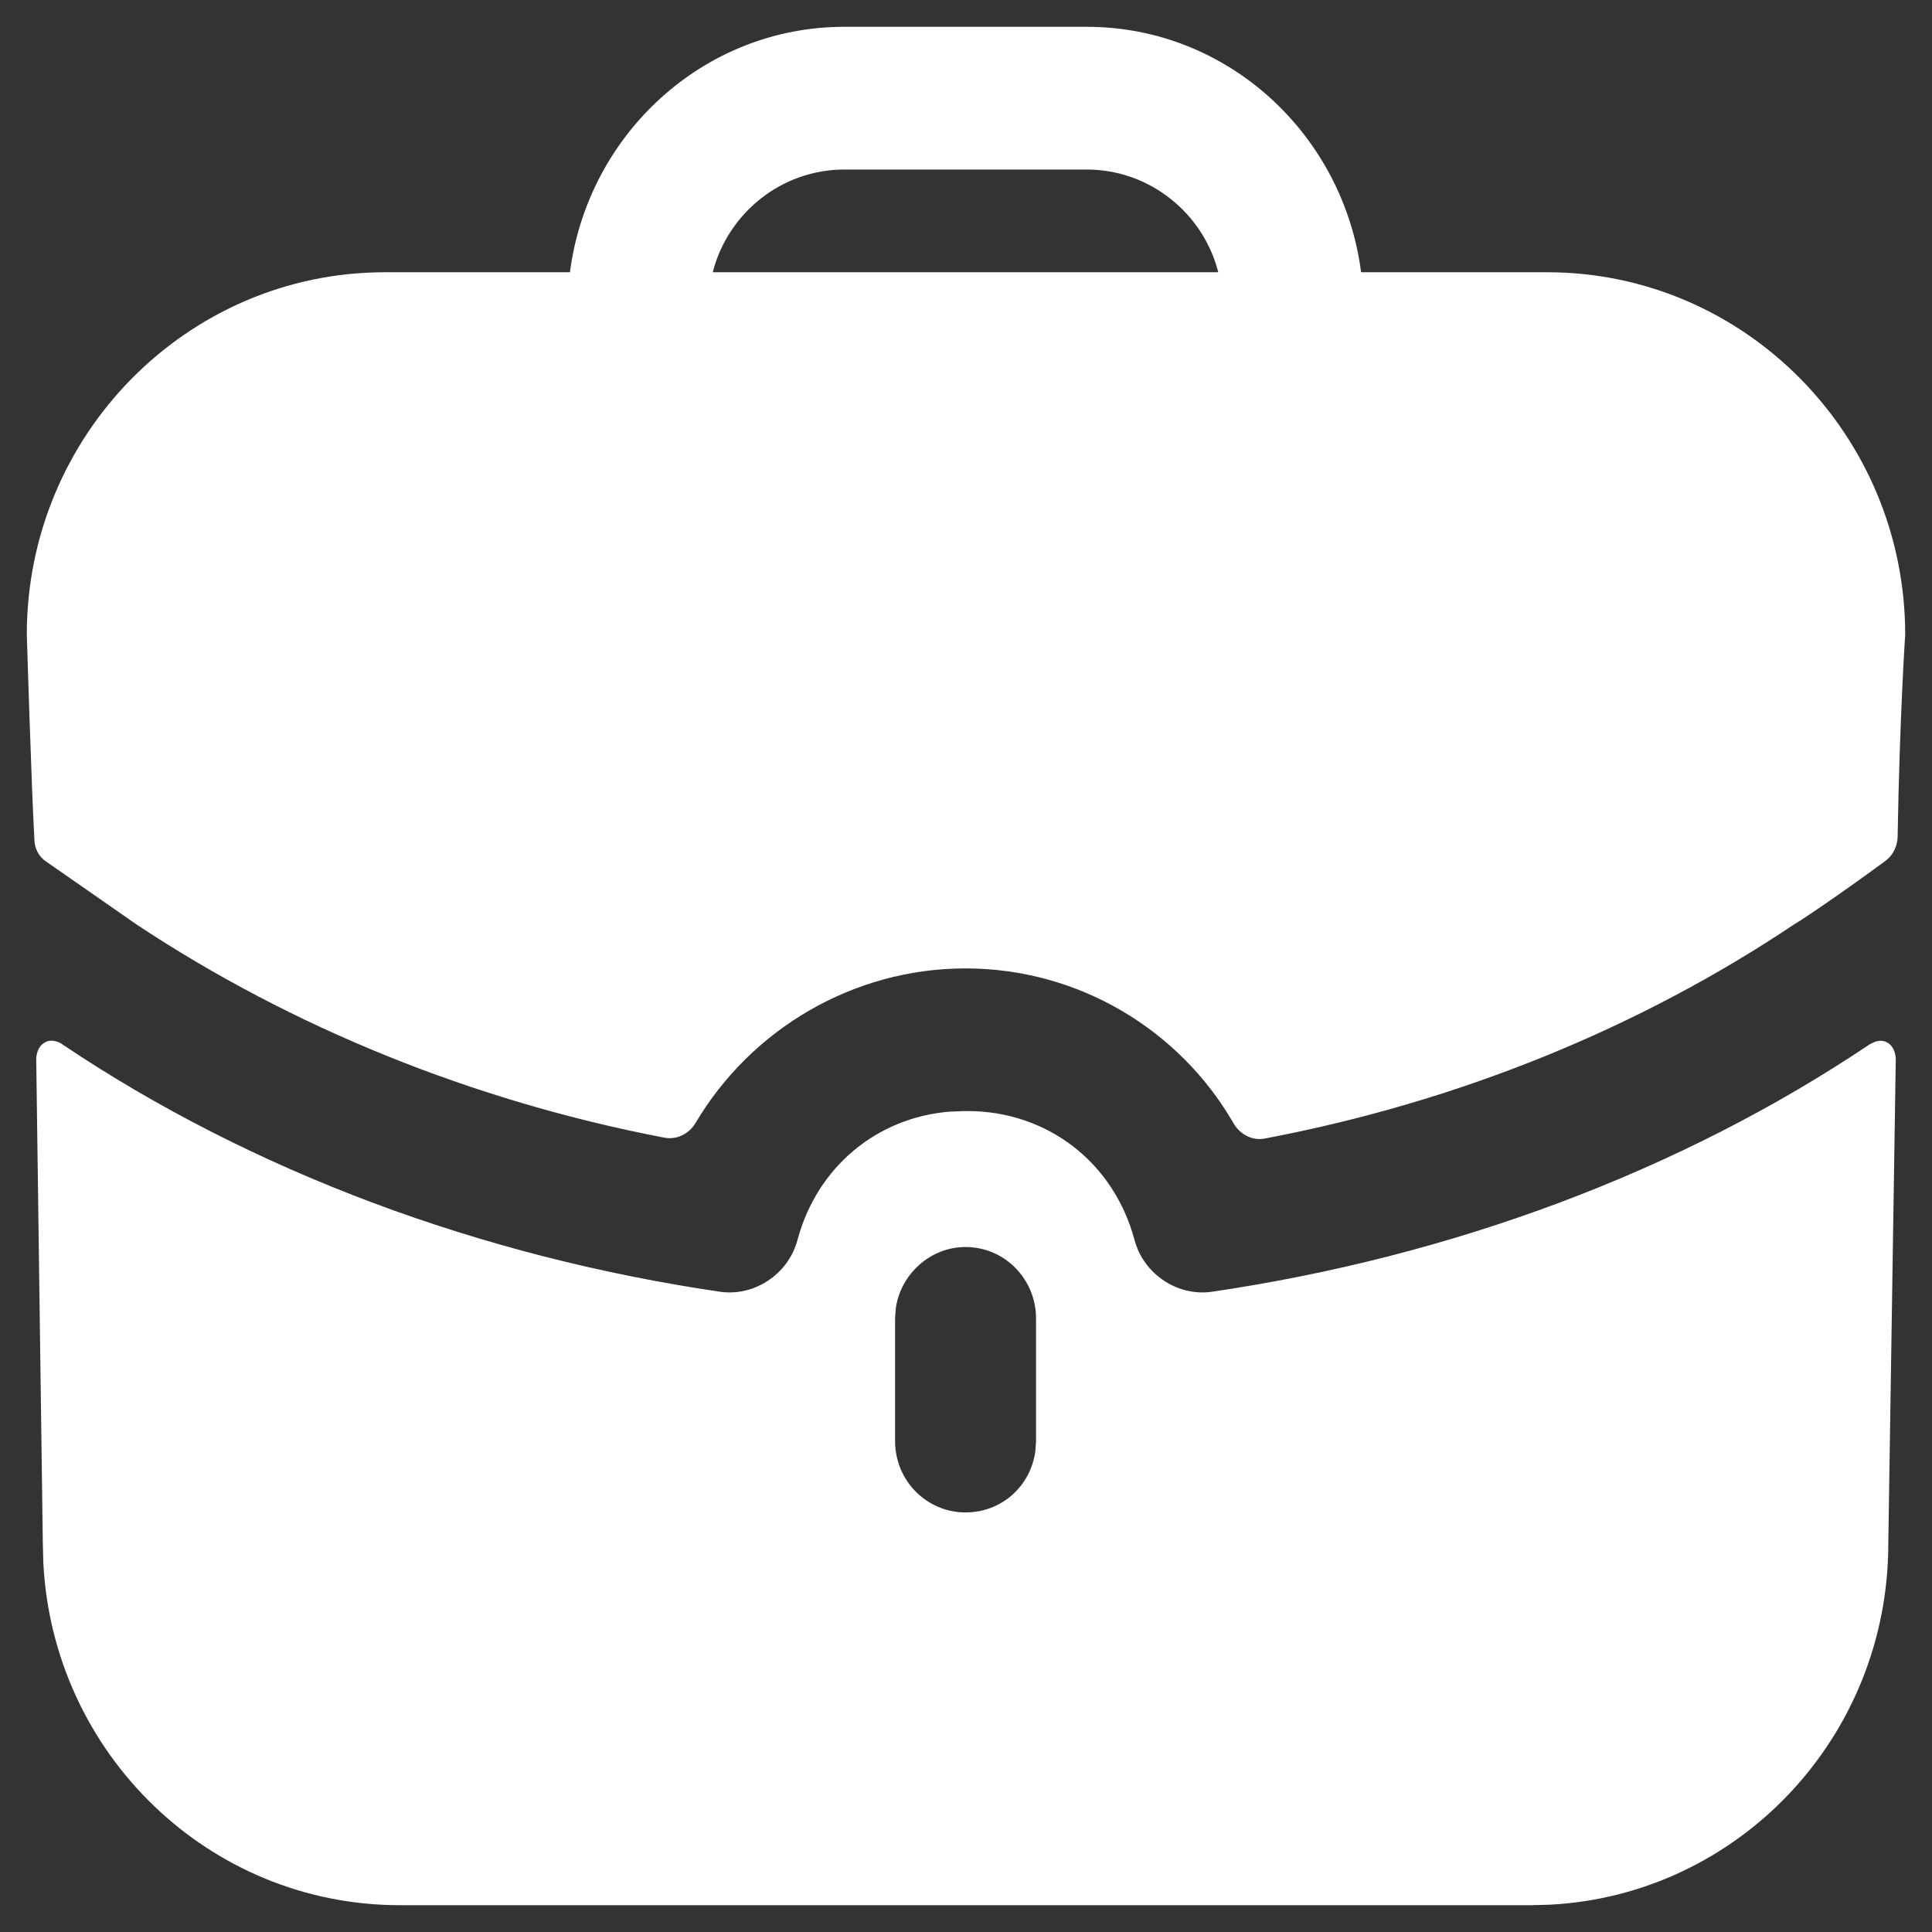 <svg width="24" height="24" viewBox="0 0 24 24" fill="none" xmlns="http://www.w3.org/2000/svg">
<rect x="0" y="0" width="24" height="24" fill="#333333" stroke="none"/>
<path d="M23.445 12.951C23.529 12.998 23.546 13.099 23.549 13.137L23.55 13.152L23.457 19.177C23.457 21.581 21.594 23.541 19.249 23.661L19.021 23.667H4.967C2.593 23.667 0.656 21.782 0.538 19.409L0.532 19.177L0.45 13.152C0.45 13.152 0.45 13.01 0.555 12.951C0.649 12.892 0.765 12.963 0.777 12.975C3.135 14.558 5.971 15.61 8.948 16.047C9.368 16.106 9.788 15.834 9.905 15.409C10.146 14.5 10.889 13.883 11.799 13.809L11.982 13.802H12.018C13.01 13.802 13.838 14.44 14.095 15.409C14.212 15.834 14.632 16.106 15.052 16.047C18.029 15.61 20.865 14.558 23.223 12.975C23.223 12.975 23.247 12.963 23.27 12.951C23.317 12.928 23.387 12.916 23.445 12.951ZM11.994 15.491C11.556 15.491 11.185 15.829 11.127 16.258L11.119 16.377V17.901C11.119 18.398 11.516 18.788 11.994 18.788C12.444 18.788 12.805 18.46 12.862 18.023L12.87 17.901V16.377C12.87 15.893 12.484 15.491 11.994 15.491ZM13.5 0.333C15.251 0.333 16.687 1.669 16.908 3.382H19.22C21.671 3.382 23.667 5.402 23.667 7.883C23.667 7.883 23.597 8.933 23.573 10.396C23.571 10.511 23.515 10.625 23.423 10.693C22.861 11.108 22.348 11.451 22.301 11.474C20.363 12.774 18.112 13.688 15.713 14.143C15.557 14.174 15.403 14.092 15.323 13.953C14.651 12.788 13.395 12.03 11.994 12.03C10.603 12.03 9.335 12.78 8.643 13.946C8.562 14.083 8.411 14.162 8.255 14.133C5.877 13.677 3.625 12.763 1.699 11.486L0.578 10.706C0.485 10.647 0.427 10.541 0.427 10.423C0.392 9.82 0.333 7.883 0.333 7.883C0.333 5.402 2.329 3.382 4.781 3.382H7.08C7.302 1.669 8.738 0.333 10.489 0.333H13.5ZM13.5 2.106H10.489C9.706 2.106 9.041 2.649 8.854 3.382H15.134C14.947 2.649 14.282 2.106 13.5 2.106Z" fill="white"/>
</svg>
